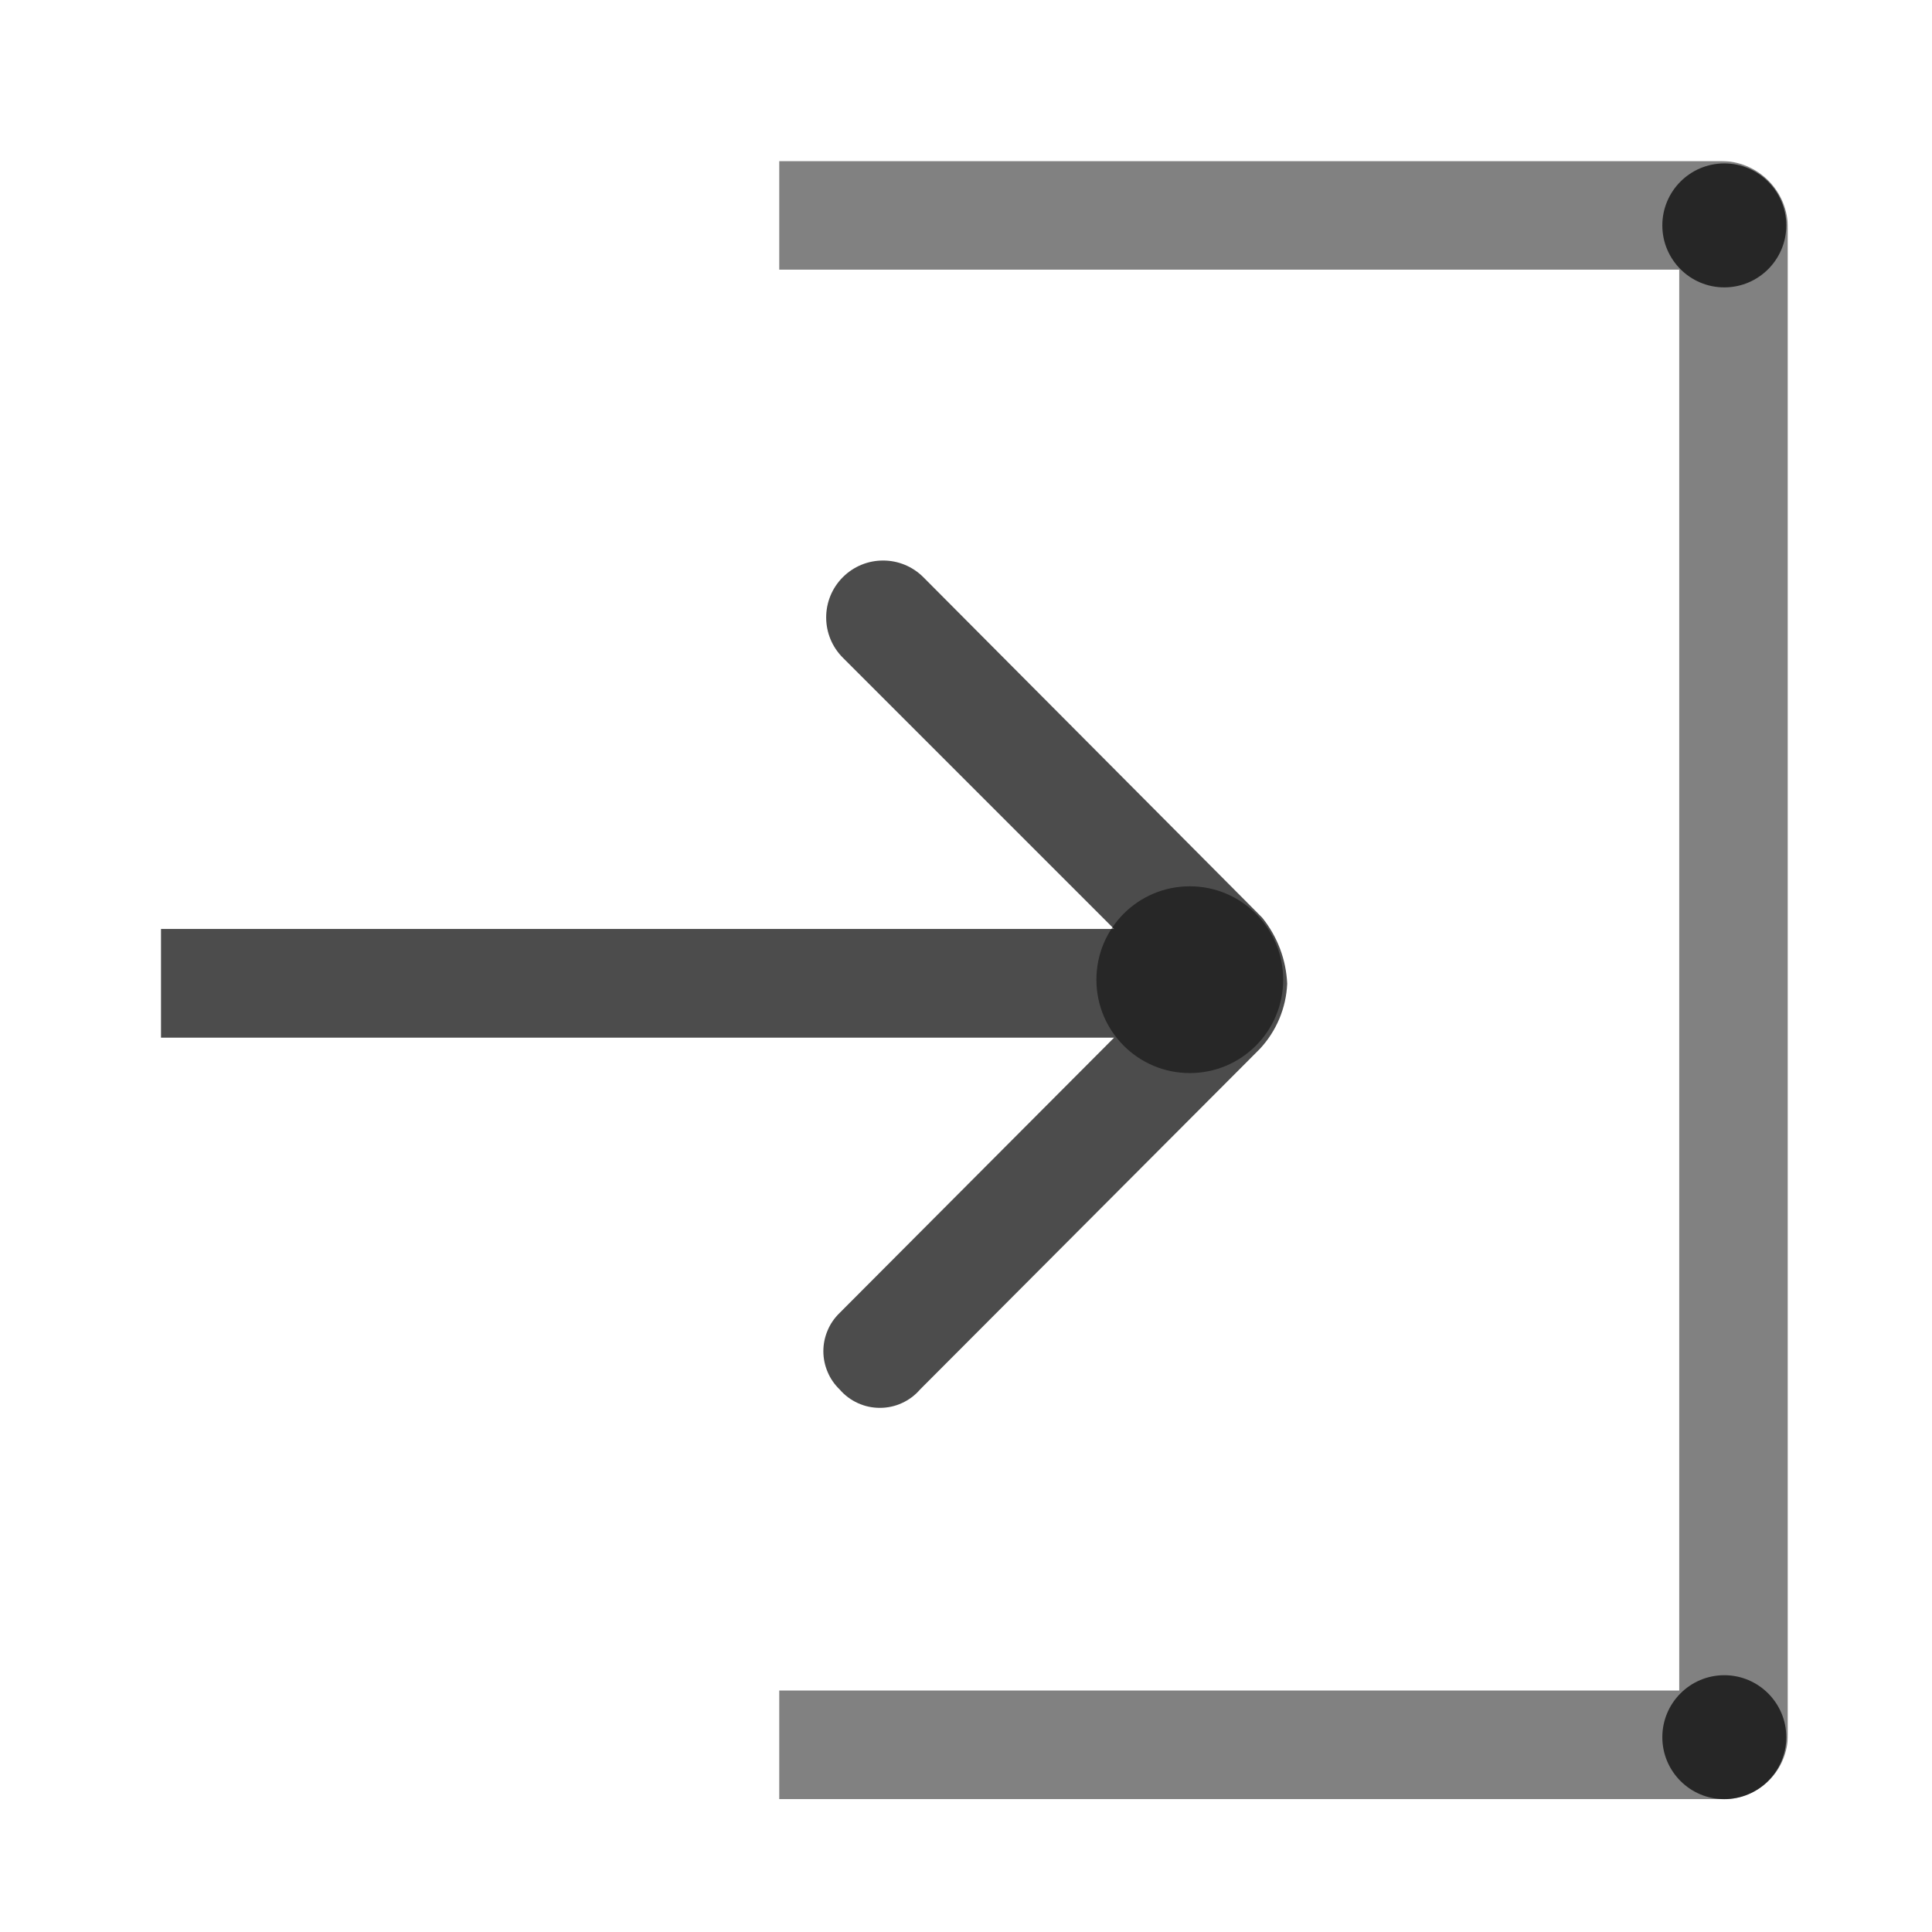 <svg width="24" height="24" viewBox="0 0 24 24" xmlns="http://www.w3.org/2000/svg">
<g clip-path="url(#clip0_22_282)">
<path opacity="0.7" d="M15.68 11.4L11.47 7.17C11.337 7.037 11.158 6.963 10.97 6.963C10.782 6.963 10.603 7.037 10.47 7.17C10.337 7.303 10.263 7.482 10.263 7.67C10.263 7.858 10.337 8.037 10.47 8.17L13.84 11.54H1.99V12.89H13.84L10.43 16.31C10.366 16.372 10.315 16.445 10.281 16.527C10.246 16.609 10.228 16.696 10.228 16.785C10.228 16.874 10.246 16.961 10.281 17.043C10.315 17.125 10.366 17.198 10.43 17.26C10.492 17.332 10.569 17.39 10.655 17.429C10.741 17.469 10.835 17.489 10.93 17.489C11.025 17.489 11.119 17.469 11.205 17.429C11.291 17.39 11.368 17.332 11.43 17.26L15.65 13.03C15.856 12.809 15.977 12.522 15.99 12.22C15.977 11.921 15.868 11.633 15.68 11.4Z" />
<g opacity="0.7">
<path opacity="0.7" d="M22.21 21.55C22.21 21.762 22.126 21.966 21.976 22.116C21.826 22.266 21.622 22.35 21.41 22.35H9.68V21H20.86V3.35H9.68V2H21.37C21.481 1.999 21.59 2.019 21.693 2.061C21.796 2.103 21.889 2.165 21.967 2.243C22.045 2.321 22.107 2.414 22.149 2.517C22.19 2.619 22.211 2.729 22.21 2.84V21.55Z" />
</g>
<path opacity="0.7" d="M21.42 3.57C21.845 3.57 22.19 3.225 22.19 2.8C22.19 2.375 21.845 2.03 21.42 2.03C20.995 2.03 20.65 2.375 20.65 2.8C20.65 3.225 20.995 3.57 21.42 3.57Z" />
<path opacity="0.7" d="M21.42 22.35C21.845 22.35 22.19 22.005 22.19 21.58C22.19 21.155 21.845 20.81 21.42 20.81C20.995 20.81 20.65 21.155 20.65 21.58C20.65 22.005 20.995 22.35 21.42 22.35Z" />
<path opacity="0.7" d="M14.78 13.33C15.421 13.33 15.94 12.811 15.94 12.17C15.94 11.529 15.421 11.01 14.78 11.01C14.139 11.01 13.62 11.529 13.62 12.17C13.62 12.811 14.139 13.33 14.78 13.33Z"  fill-opacity="0.7"/>
</g>
<defs>
<clipPath id="clip0_22_282">
<rect width="20.21" height="20.35"  transform="translate(2 2)"/>
</clipPath>
</defs>
</svg>
